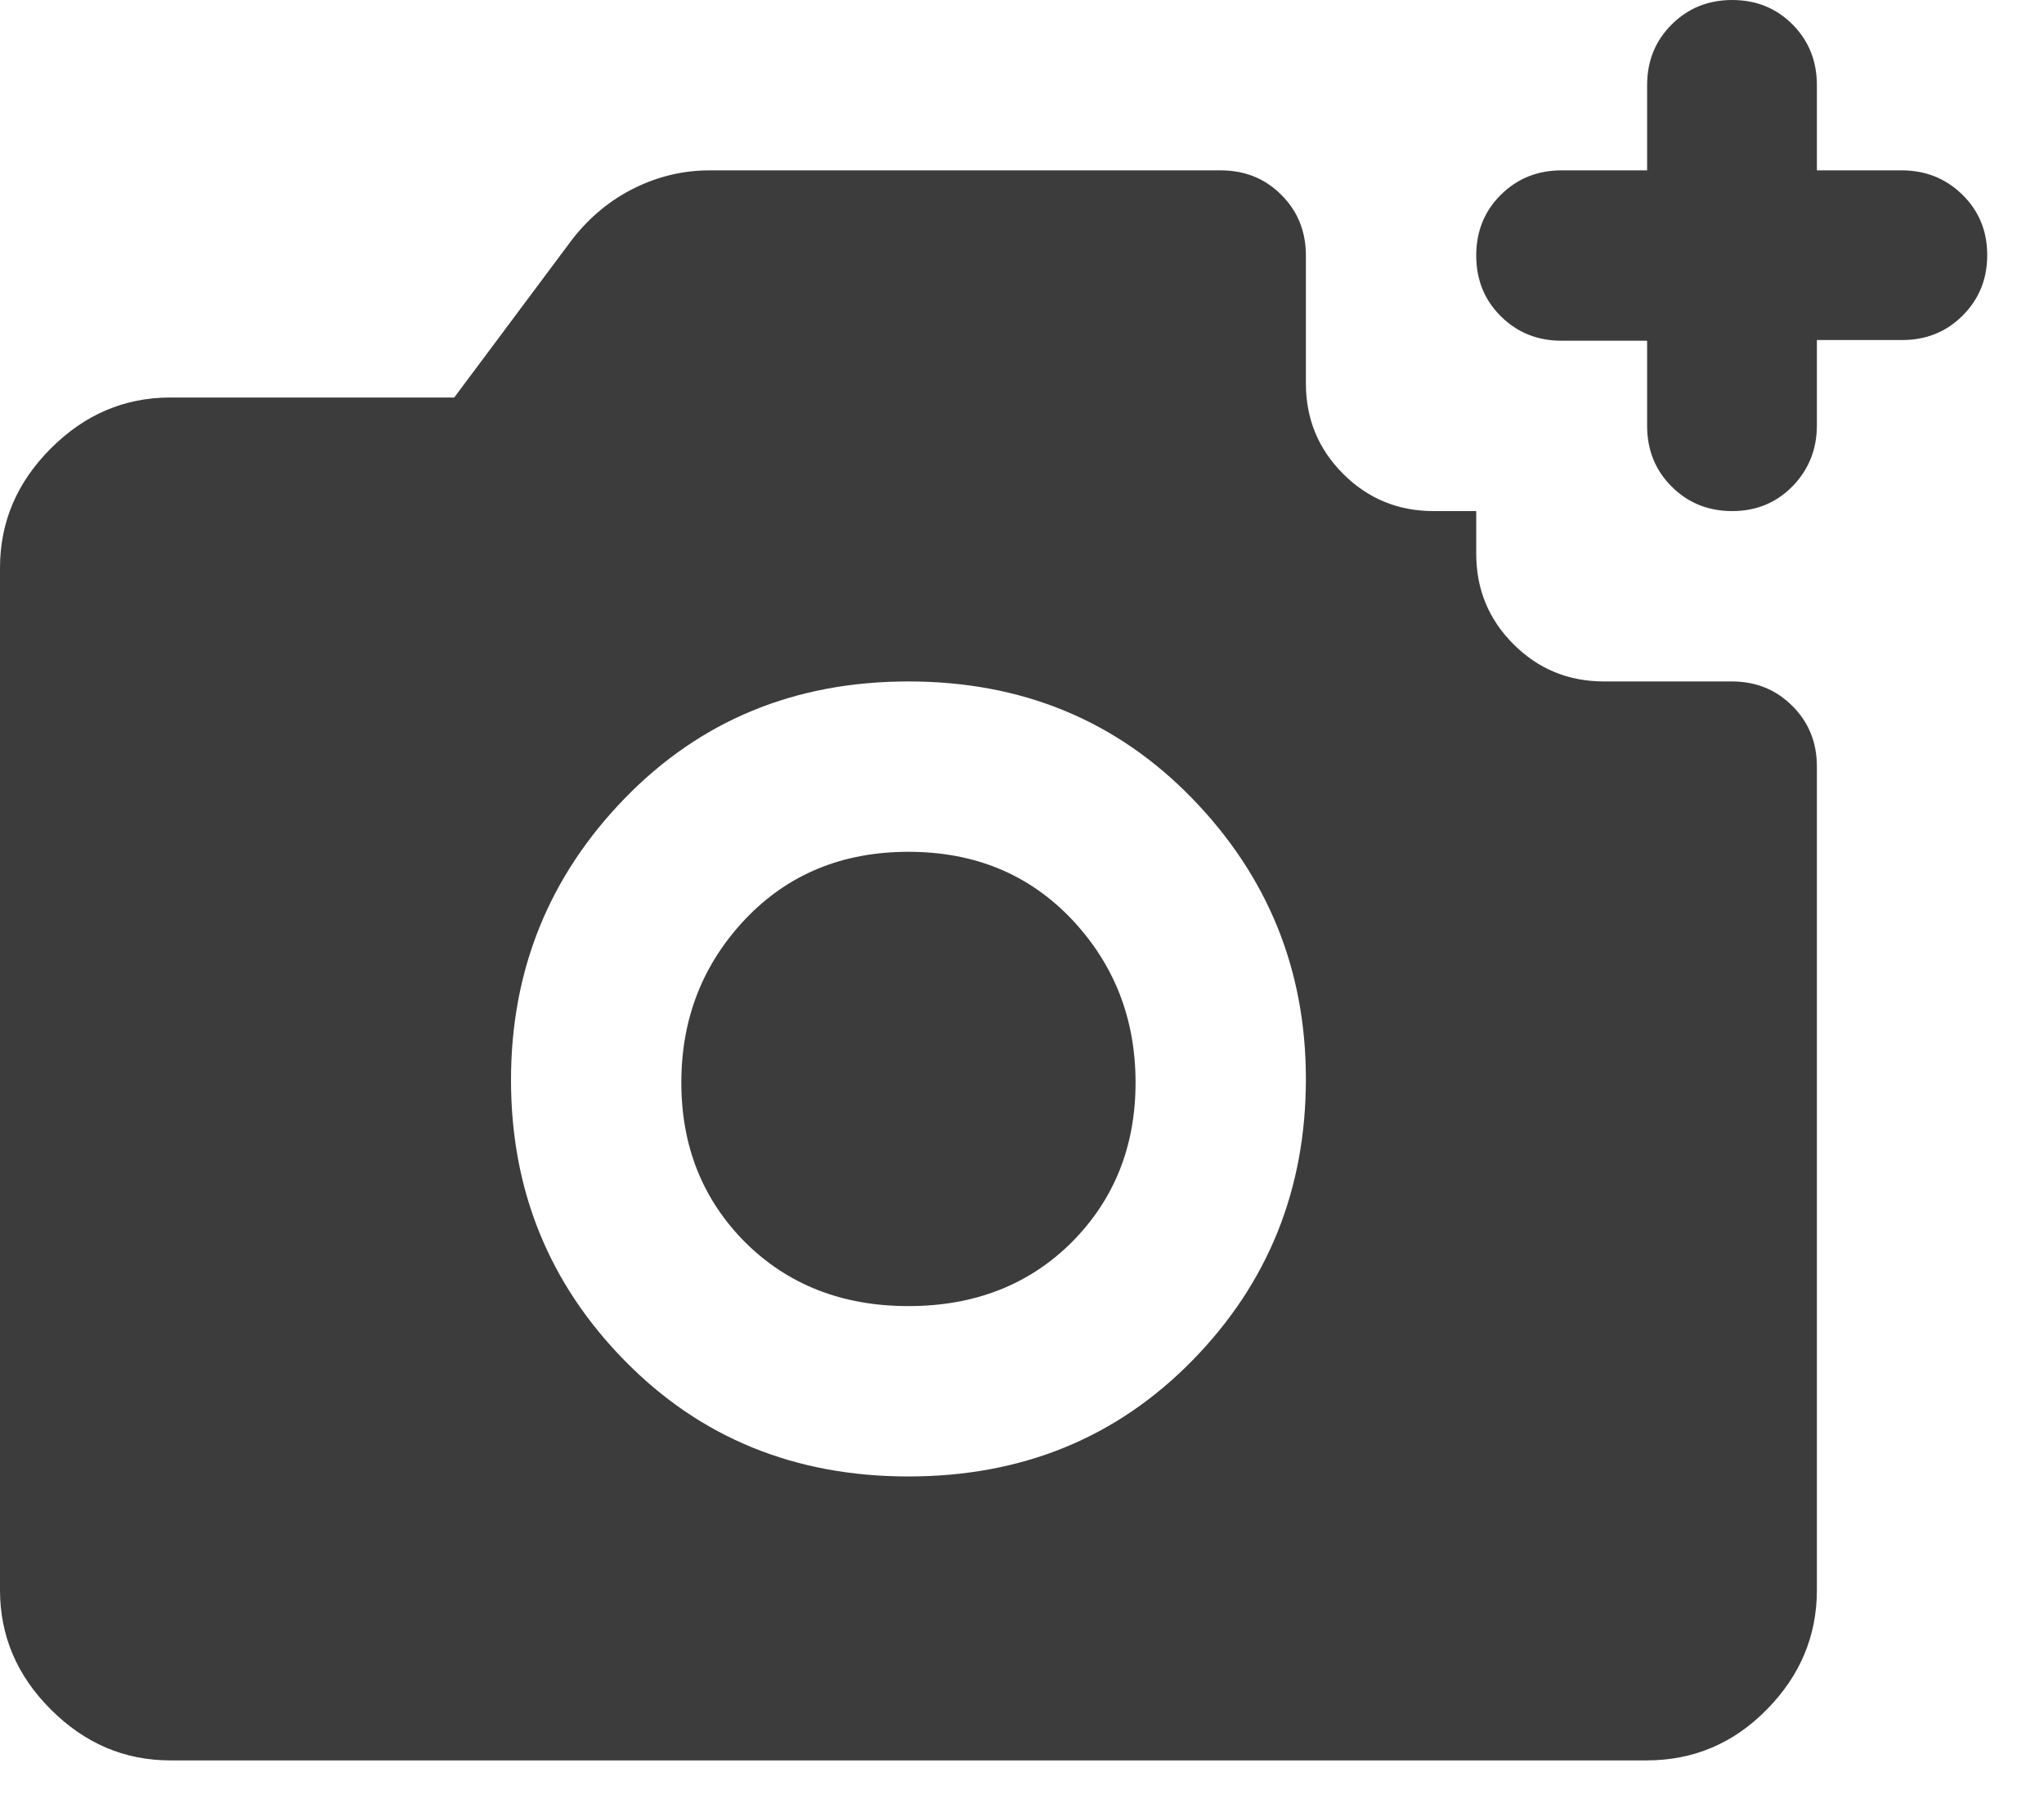 <svg width="18" height="16" viewBox="0 0 18 16" fill="none" xmlns="http://www.w3.org/2000/svg">
<path d="M15.254 4.5C15.043 4.5 14.865 4.428 14.721 4.284C14.577 4.141 14.505 3.962 14.505 3.75V3H13.752C13.539 3 13.361 2.928 13.216 2.784C13.072 2.641 13 2.462 13 2.25C13 2.038 13.072 1.859 13.216 1.716C13.361 1.572 13.539 1.5 13.752 1.5H14.505V0.75C14.505 0.537 14.577 0.359 14.721 0.216C14.865 0.072 15.043 0 15.254 0C15.466 0 15.643 0.072 15.786 0.216C15.928 0.359 16 0.537 16 0.75V1.5H16.746C16.957 1.5 17.135 1.571 17.281 1.714C17.427 1.857 17.5 2.034 17.5 2.246C17.5 2.457 17.428 2.634 17.284 2.778C17.141 2.922 16.962 2.994 16.75 2.994H16V3.744C16 3.956 15.928 4.135 15.786 4.281C15.643 4.427 15.466 4.5 15.254 4.5ZM8 13C9 13 9.833 12.66 10.5 11.979C11.167 11.299 11.5 10.472 11.5 9.5C11.5 8.542 11.167 7.719 10.5 7.031C9.833 6.344 9 6 8 6C7 6 6.167 6.344 5.5 7.031C4.833 7.719 4.5 8.545 4.5 9.51C4.5 10.476 4.833 11.299 5.5 11.979C6.167 12.66 7 13 8 13ZM8 11.5C7.417 11.5 6.938 11.312 6.562 10.938C6.188 10.562 6 10.094 6 9.531C6 8.969 6.188 8.49 6.562 8.094C6.938 7.698 7.417 7.5 8 7.5C8.583 7.5 9.062 7.698 9.438 8.094C9.812 8.49 10 8.969 10 9.531C10 10.094 9.812 10.562 9.438 10.938C9.062 11.312 8.583 11.5 8 11.5ZM1.5 15.5C1.097 15.5 0.747 15.351 0.448 15.052C0.149 14.754 0 14.403 0 14V5C0 4.597 0.149 4.247 0.448 3.948C0.747 3.649 1.097 3.5 1.5 3.5H4L5.042 2.104C5.194 1.91 5.376 1.76 5.587 1.656C5.798 1.552 6.019 1.5 6.25 1.5H10.75C10.963 1.5 11.141 1.572 11.284 1.716C11.428 1.859 11.5 2.038 11.5 2.25V3.375C11.5 3.688 11.609 3.953 11.828 4.172C12.047 4.391 12.312 4.5 12.625 4.5H13V4.875C13 5.188 13.109 5.453 13.328 5.672C13.547 5.891 13.812 6 14.125 6H15.25C15.463 6 15.641 6.072 15.784 6.216C15.928 6.359 16 6.537 16 6.75V14C16 14.403 15.853 14.754 15.559 15.052C15.266 15.351 14.912 15.5 14.5 15.5H1.5Z" fill="#3C3C3C"/>
</svg>

